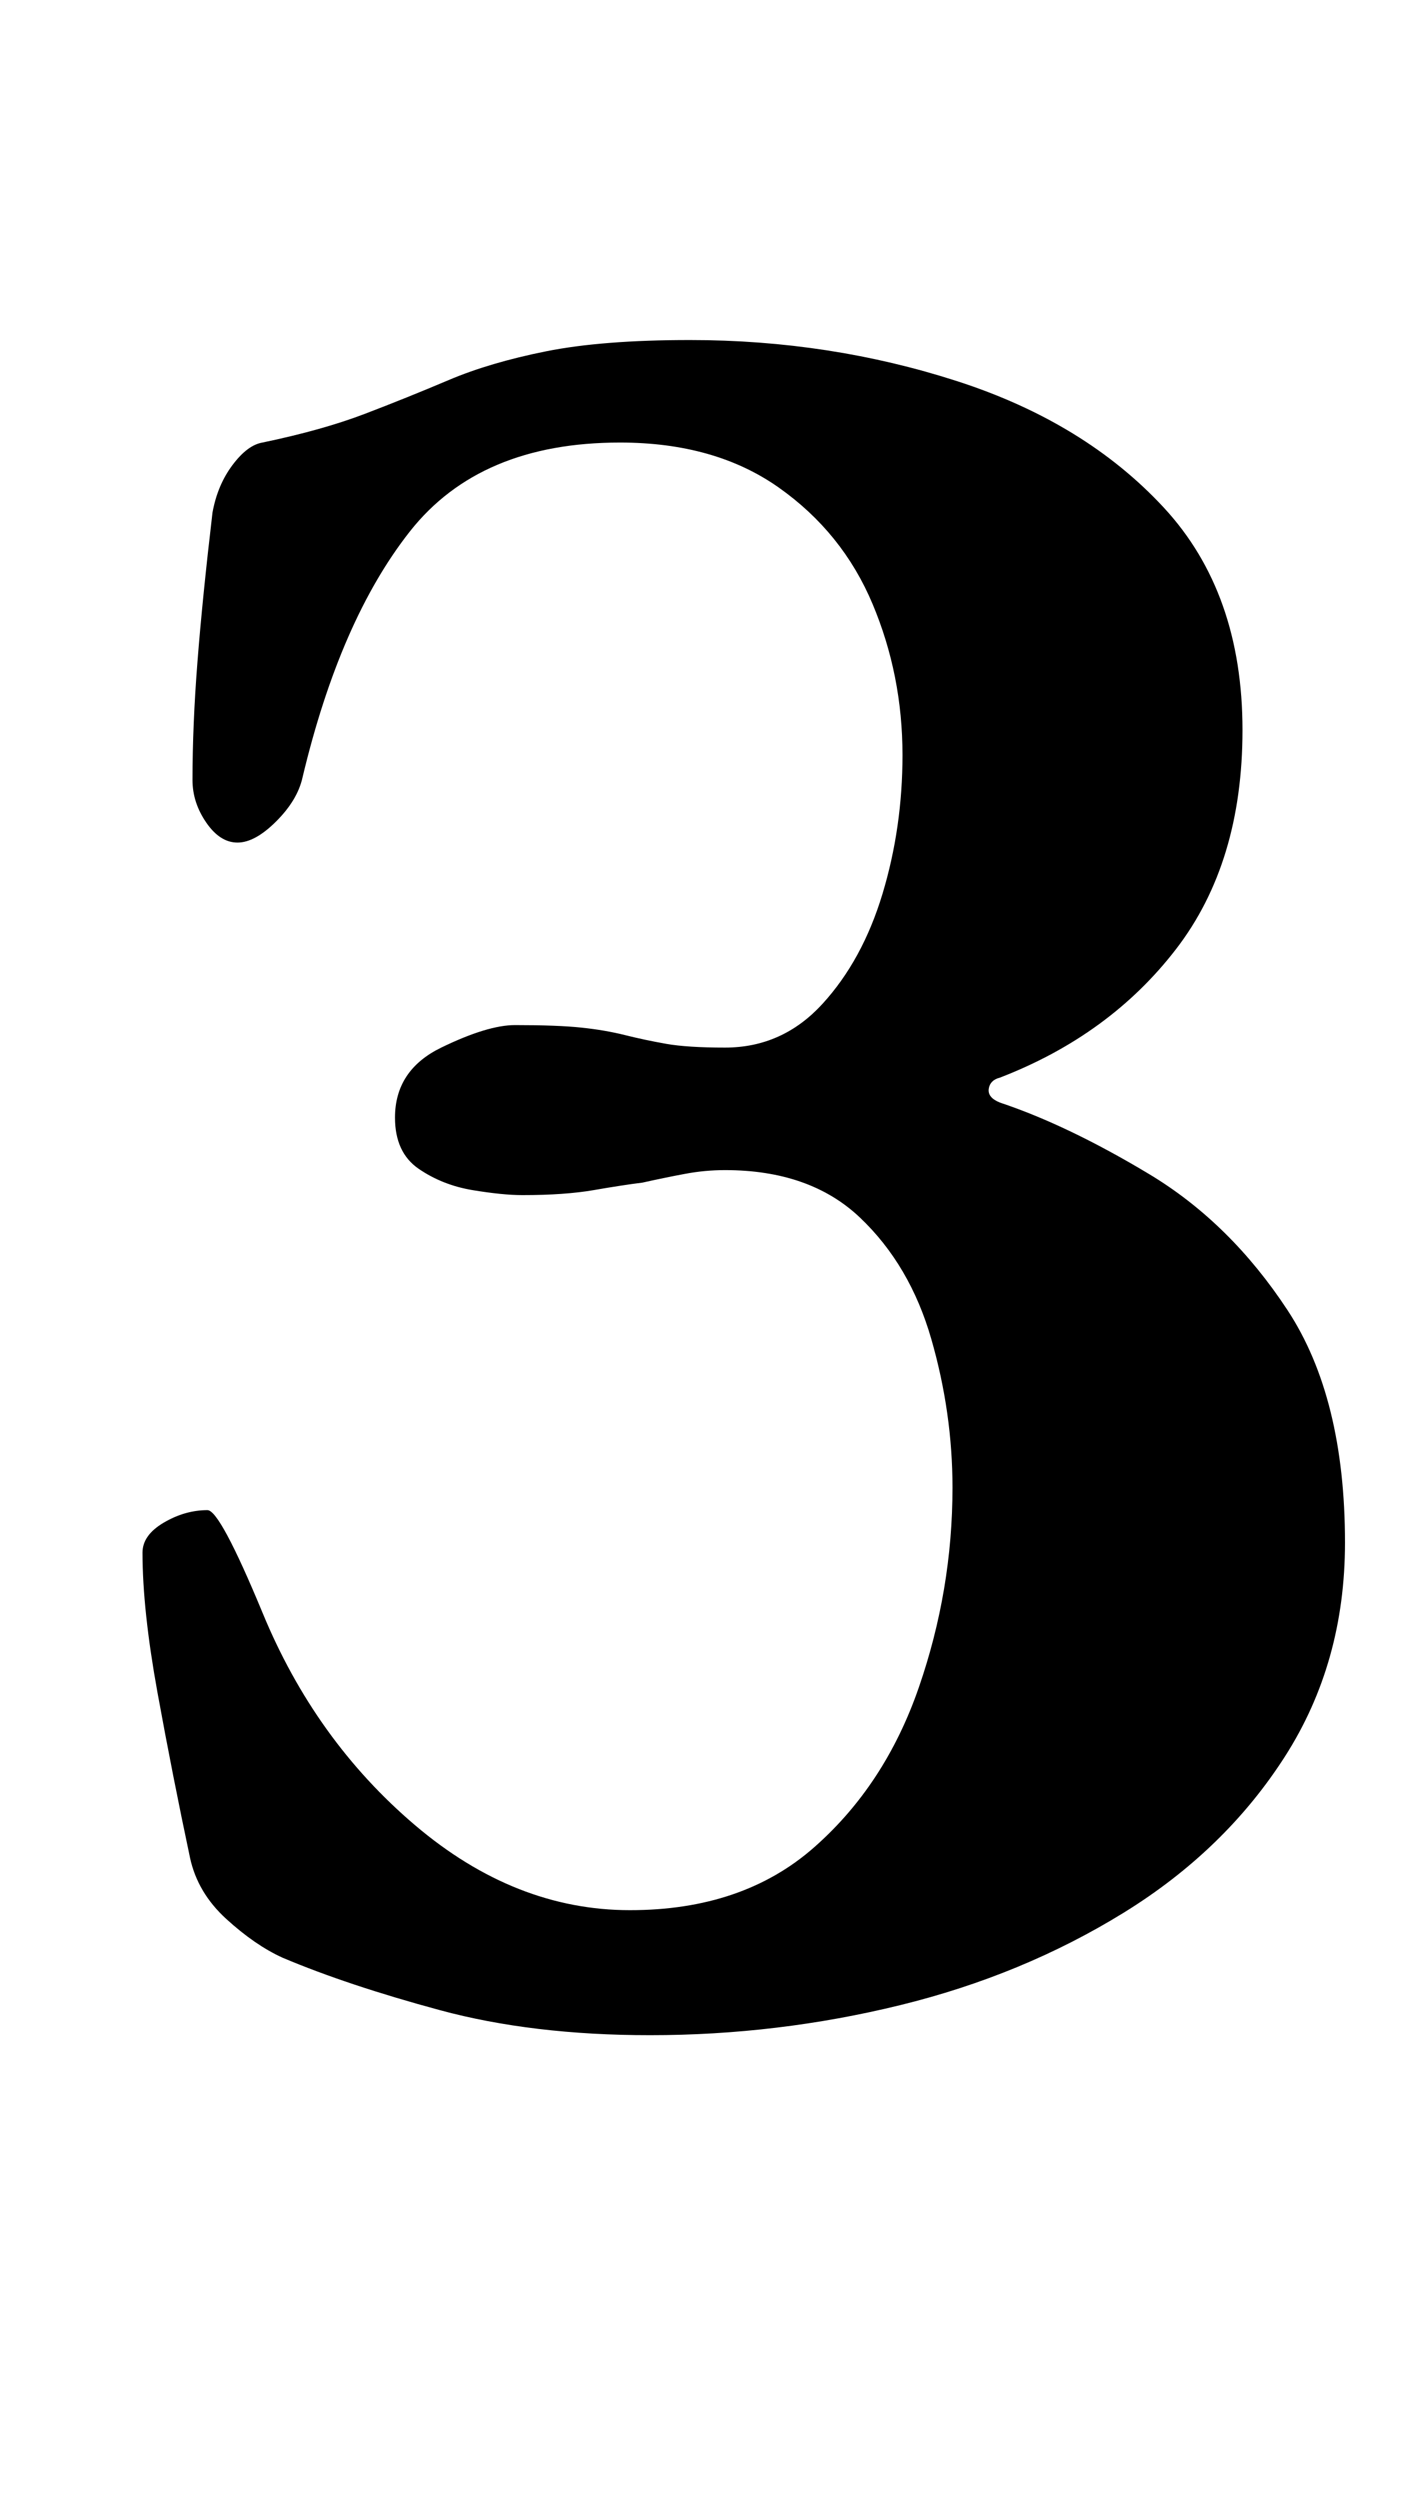 <?xml version="1.0" standalone="no"?>
<!DOCTYPE svg PUBLIC "-//W3C//DTD SVG 1.1//EN" "http://www.w3.org/Graphics/SVG/1.1/DTD/svg11.dtd" >
<svg xmlns="http://www.w3.org/2000/svg" xmlns:xlink="http://www.w3.org/1999/xlink" version="1.1" viewBox="-10 0 568 1000">
  <g transform="matrix(1 0 0 -1 0 800)">
   <path fill="currentColor"
d="M250 -14q-47 0 -84 10t-63 21q-11 5 -22.5 15.5t-14.5 24.5q-7 33 -13 66t-6 56q0 7 8.5 12t17.5 5q5 0 22 -41q21 -51 61 -85t86 -34q45 0 73.5 25t42 64t13.5 80q0 30 -8.5 59.5t-28.5 48.5t-54 19q-8 0 -16 -1.5t-17 -3.5q-8 -1 -19.5 -3t-28.5 -2q-8 0 -20 2
t-21.5 8.5t-9.5 20.5q0 19 18.5 28t29.5 9q17 0 26.5 -1t17.5 -3t16.5 -3.5t23.5 -1.5q23 0 39 17.5t24 44t8 55.5q0 32 -12 60.5t-37.5 46.5t-63.5 18q-56 0 -84 -35.5t-43 -98.5q-2 -9 -10.5 -17.5t-15.5 -8.5t-12.5 8t-5.5 17q0 22 2 47.5t6 59.5q2 11 8 19t12 9
q24 5 41 11.5t33.5 13.5t39 11.5t57.5 4.5q56 0 107 -16.5t82.5 -50.5t31.5 -89q0 -53 -26.5 -87.5t-70.5 -51.5q-4 -1 -4.5 -4.5t4.5 -5.5q27 -9 59.5 -28.5t55.5 -54.5t23 -93q0 -48 -24 -85.5t-64.5 -62.5t-89.5 -37t-100 -12z" />
  </g>

</svg>
